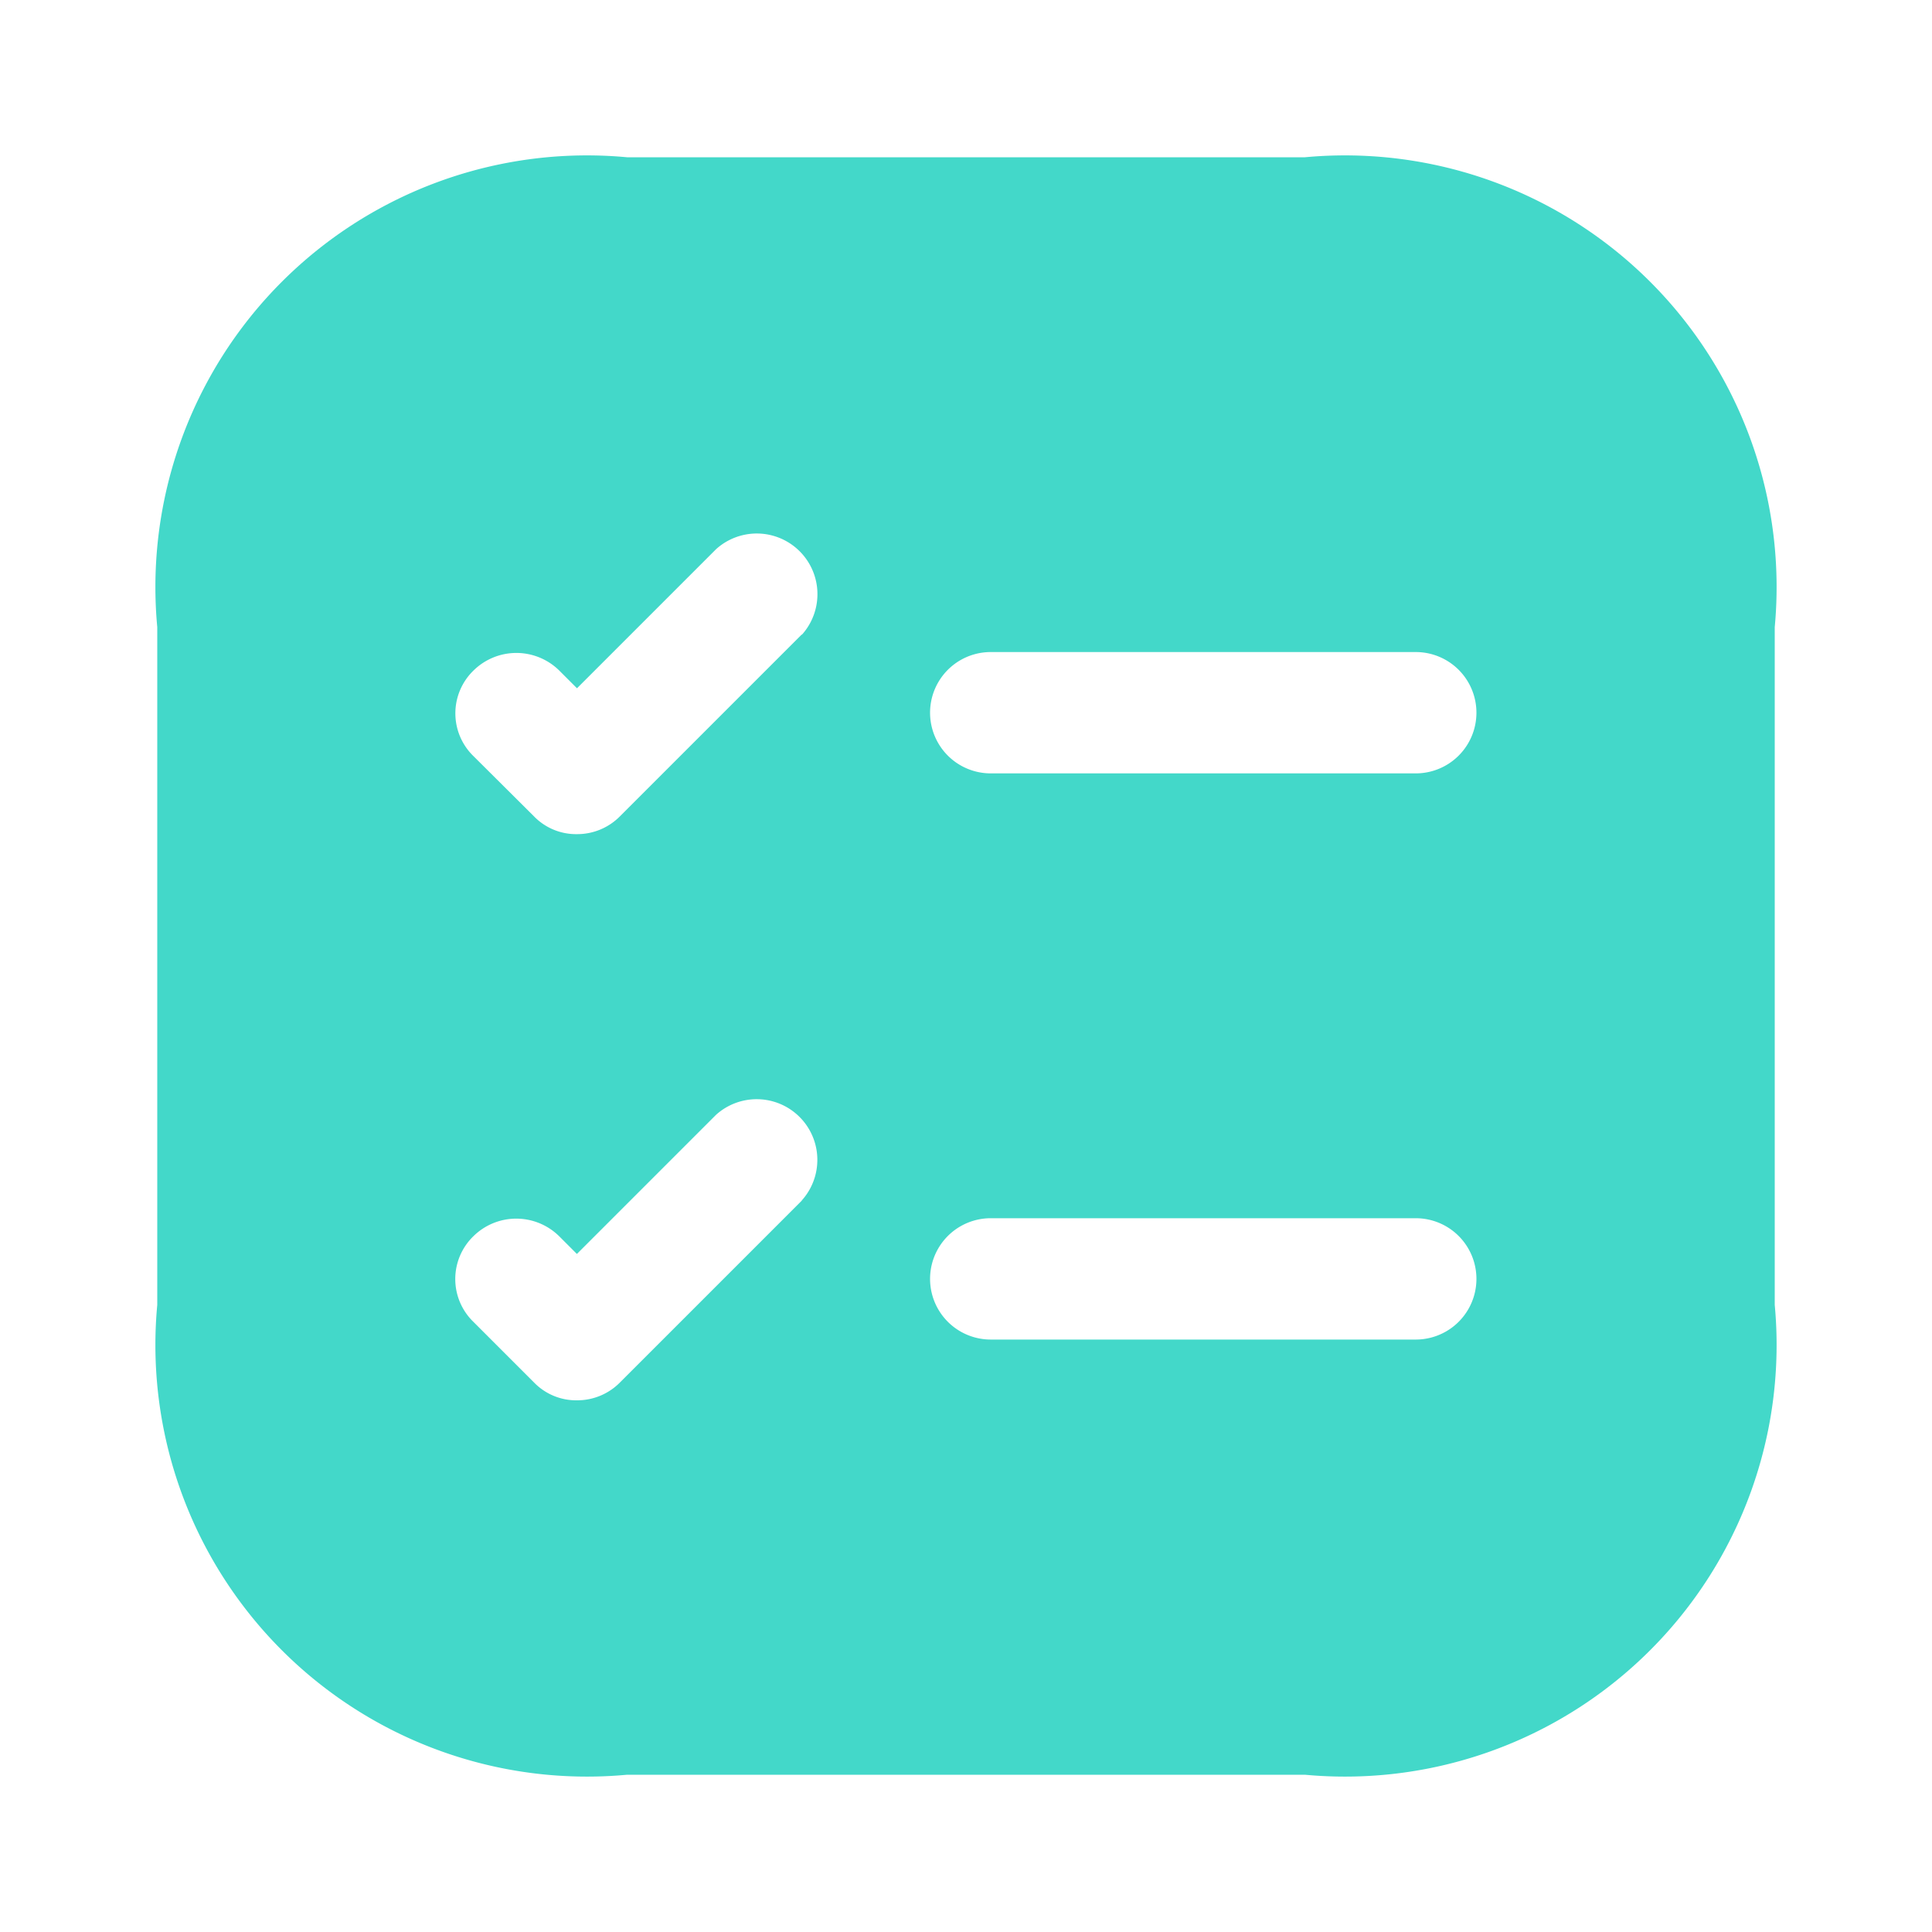 <svg xmlns="http://www.w3.org/2000/svg" width="20" height="20" viewBox="0 0 20 20">
  <g id="vuesax_bold_task-square" data-name="vuesax/bold/task-square" transform="translate(-491 -316)">
    <g id="task-square" transform="translate(491 316)">
      <path id="Vector" d="M11.88,0H4.864A4.468,4.468,0,0,0,0,4.864V11.88a4.468,4.468,0,0,0,4.864,4.864H11.88a4.468,4.468,0,0,0,4.864-4.864V4.864A4.468,4.468,0,0,0,11.88,0ZM6.673,10.8,4.789,12.684a.621.621,0,0,1-.444.184.607.607,0,0,1-.444-.184l-.628-.628a.617.617,0,0,1,0-.887.632.632,0,0,1,.887,0l.184.184,1.44-1.44a.628.628,0,0,1,.887.887Zm0-5.861L4.789,6.823a.621.621,0,0,1-.444.184A.607.607,0,0,1,3.9,6.823L3.274,6.2a.617.617,0,0,1,0-.887.632.632,0,0,1,.887,0l.184.184,1.44-1.44a.628.628,0,0,1,.887.887Zm6.355,7.3h-4.4a.628.628,0,0,1,0-1.256h4.4a.628.628,0,0,1,0,1.256Zm0-5.861h-4.4a.628.628,0,0,1,0-1.256h4.4a.628.628,0,0,1,0,1.256Z" transform="translate(1.628 1.628)" fill="#43D8C9"/>
      <path id="Vector-2" data-name="Vector" d="M0,0H20V20H0Z" transform="translate(20 20) rotate(180)" fill="none" opacity="0"/>
    </g>
  </g>
</svg>

